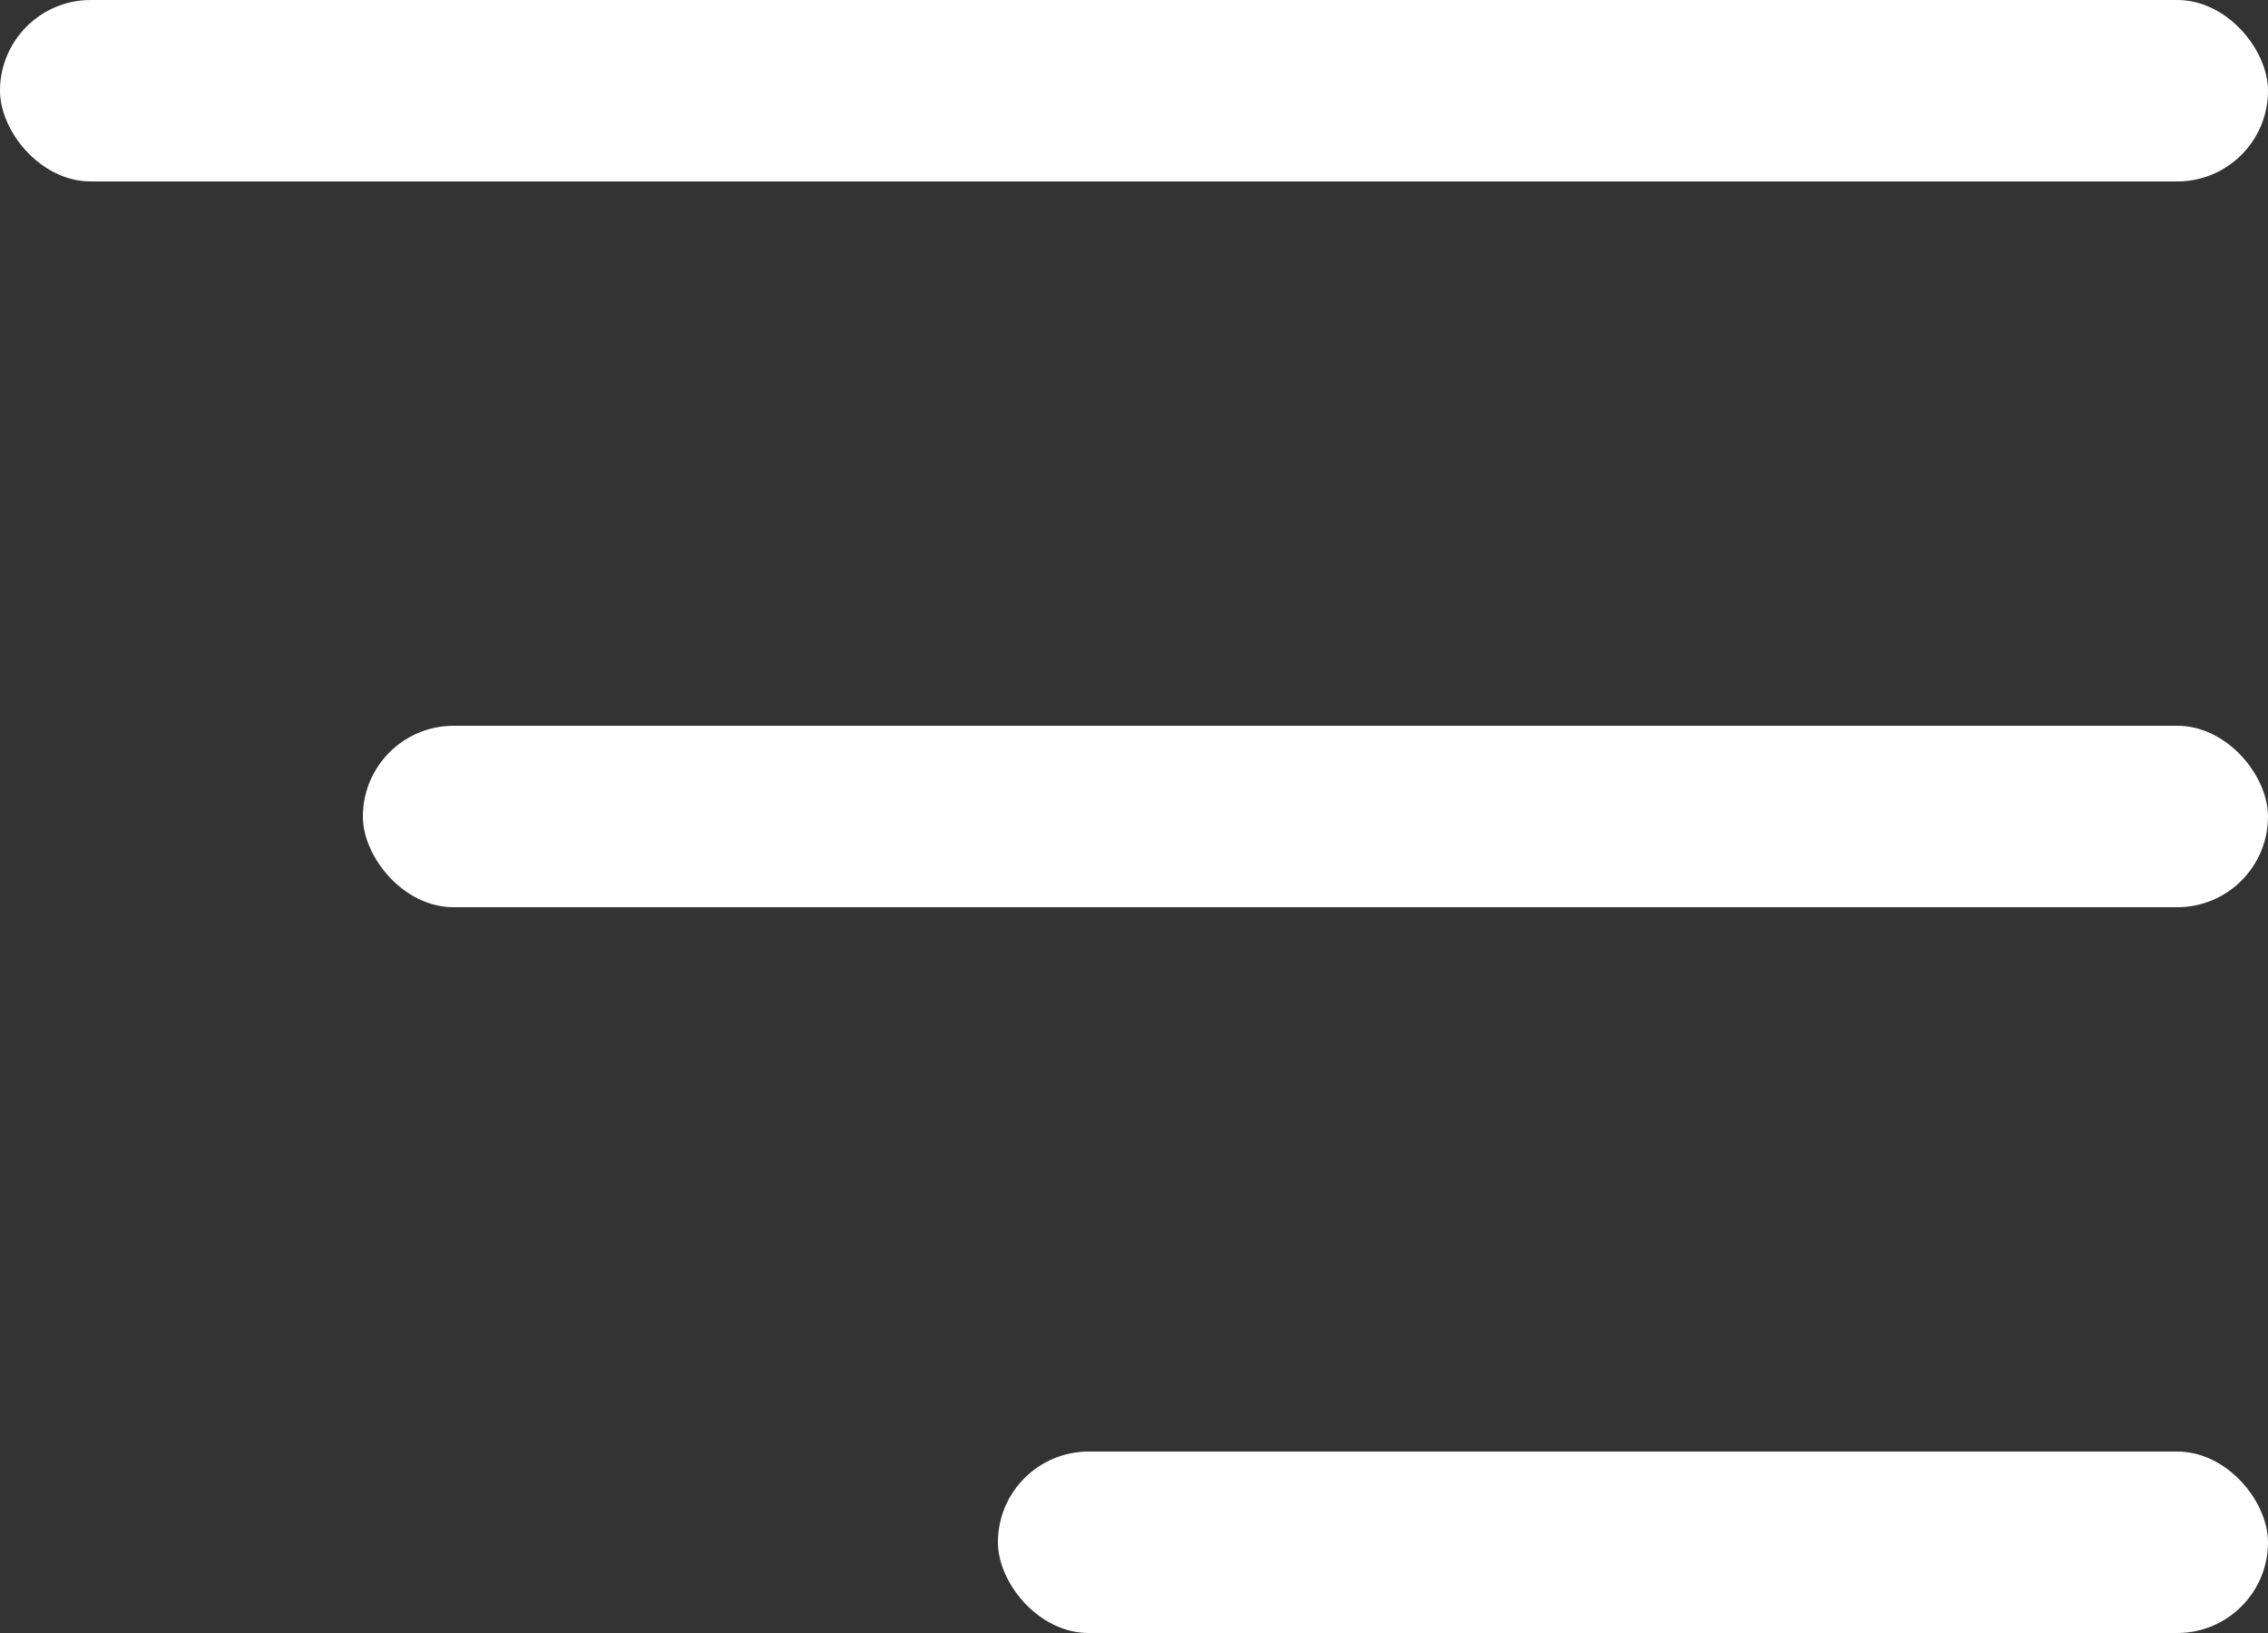 <svg xmlns="http://www.w3.org/2000/svg" width="25" height="18" viewBox="0 0 25 18">
	<rect x="0" y="0" width="25" height="18" fill="#333333" stroke="none"/>
	<g id="Menu" data-name="Menu" transform="translate(-195.288 -59.343)">
		<rect id="Rectangle_3" data-name="Rectangle 3" width="25" height="2" rx="1"
			transform="translate(195.288 59.343)" fill="#fff" />
		<rect id="Rectangle_4" data-name="Rectangle 4" width="21" height="2" rx="1"
			transform="translate(199.288 67.343)" fill="#fff" />
		<rect id="Rectangle_5" data-name="Rectangle 5" width="14" height="2" rx="1"
			transform="translate(206.288 75.343)" fill="#fff" />
	</g>
</svg>